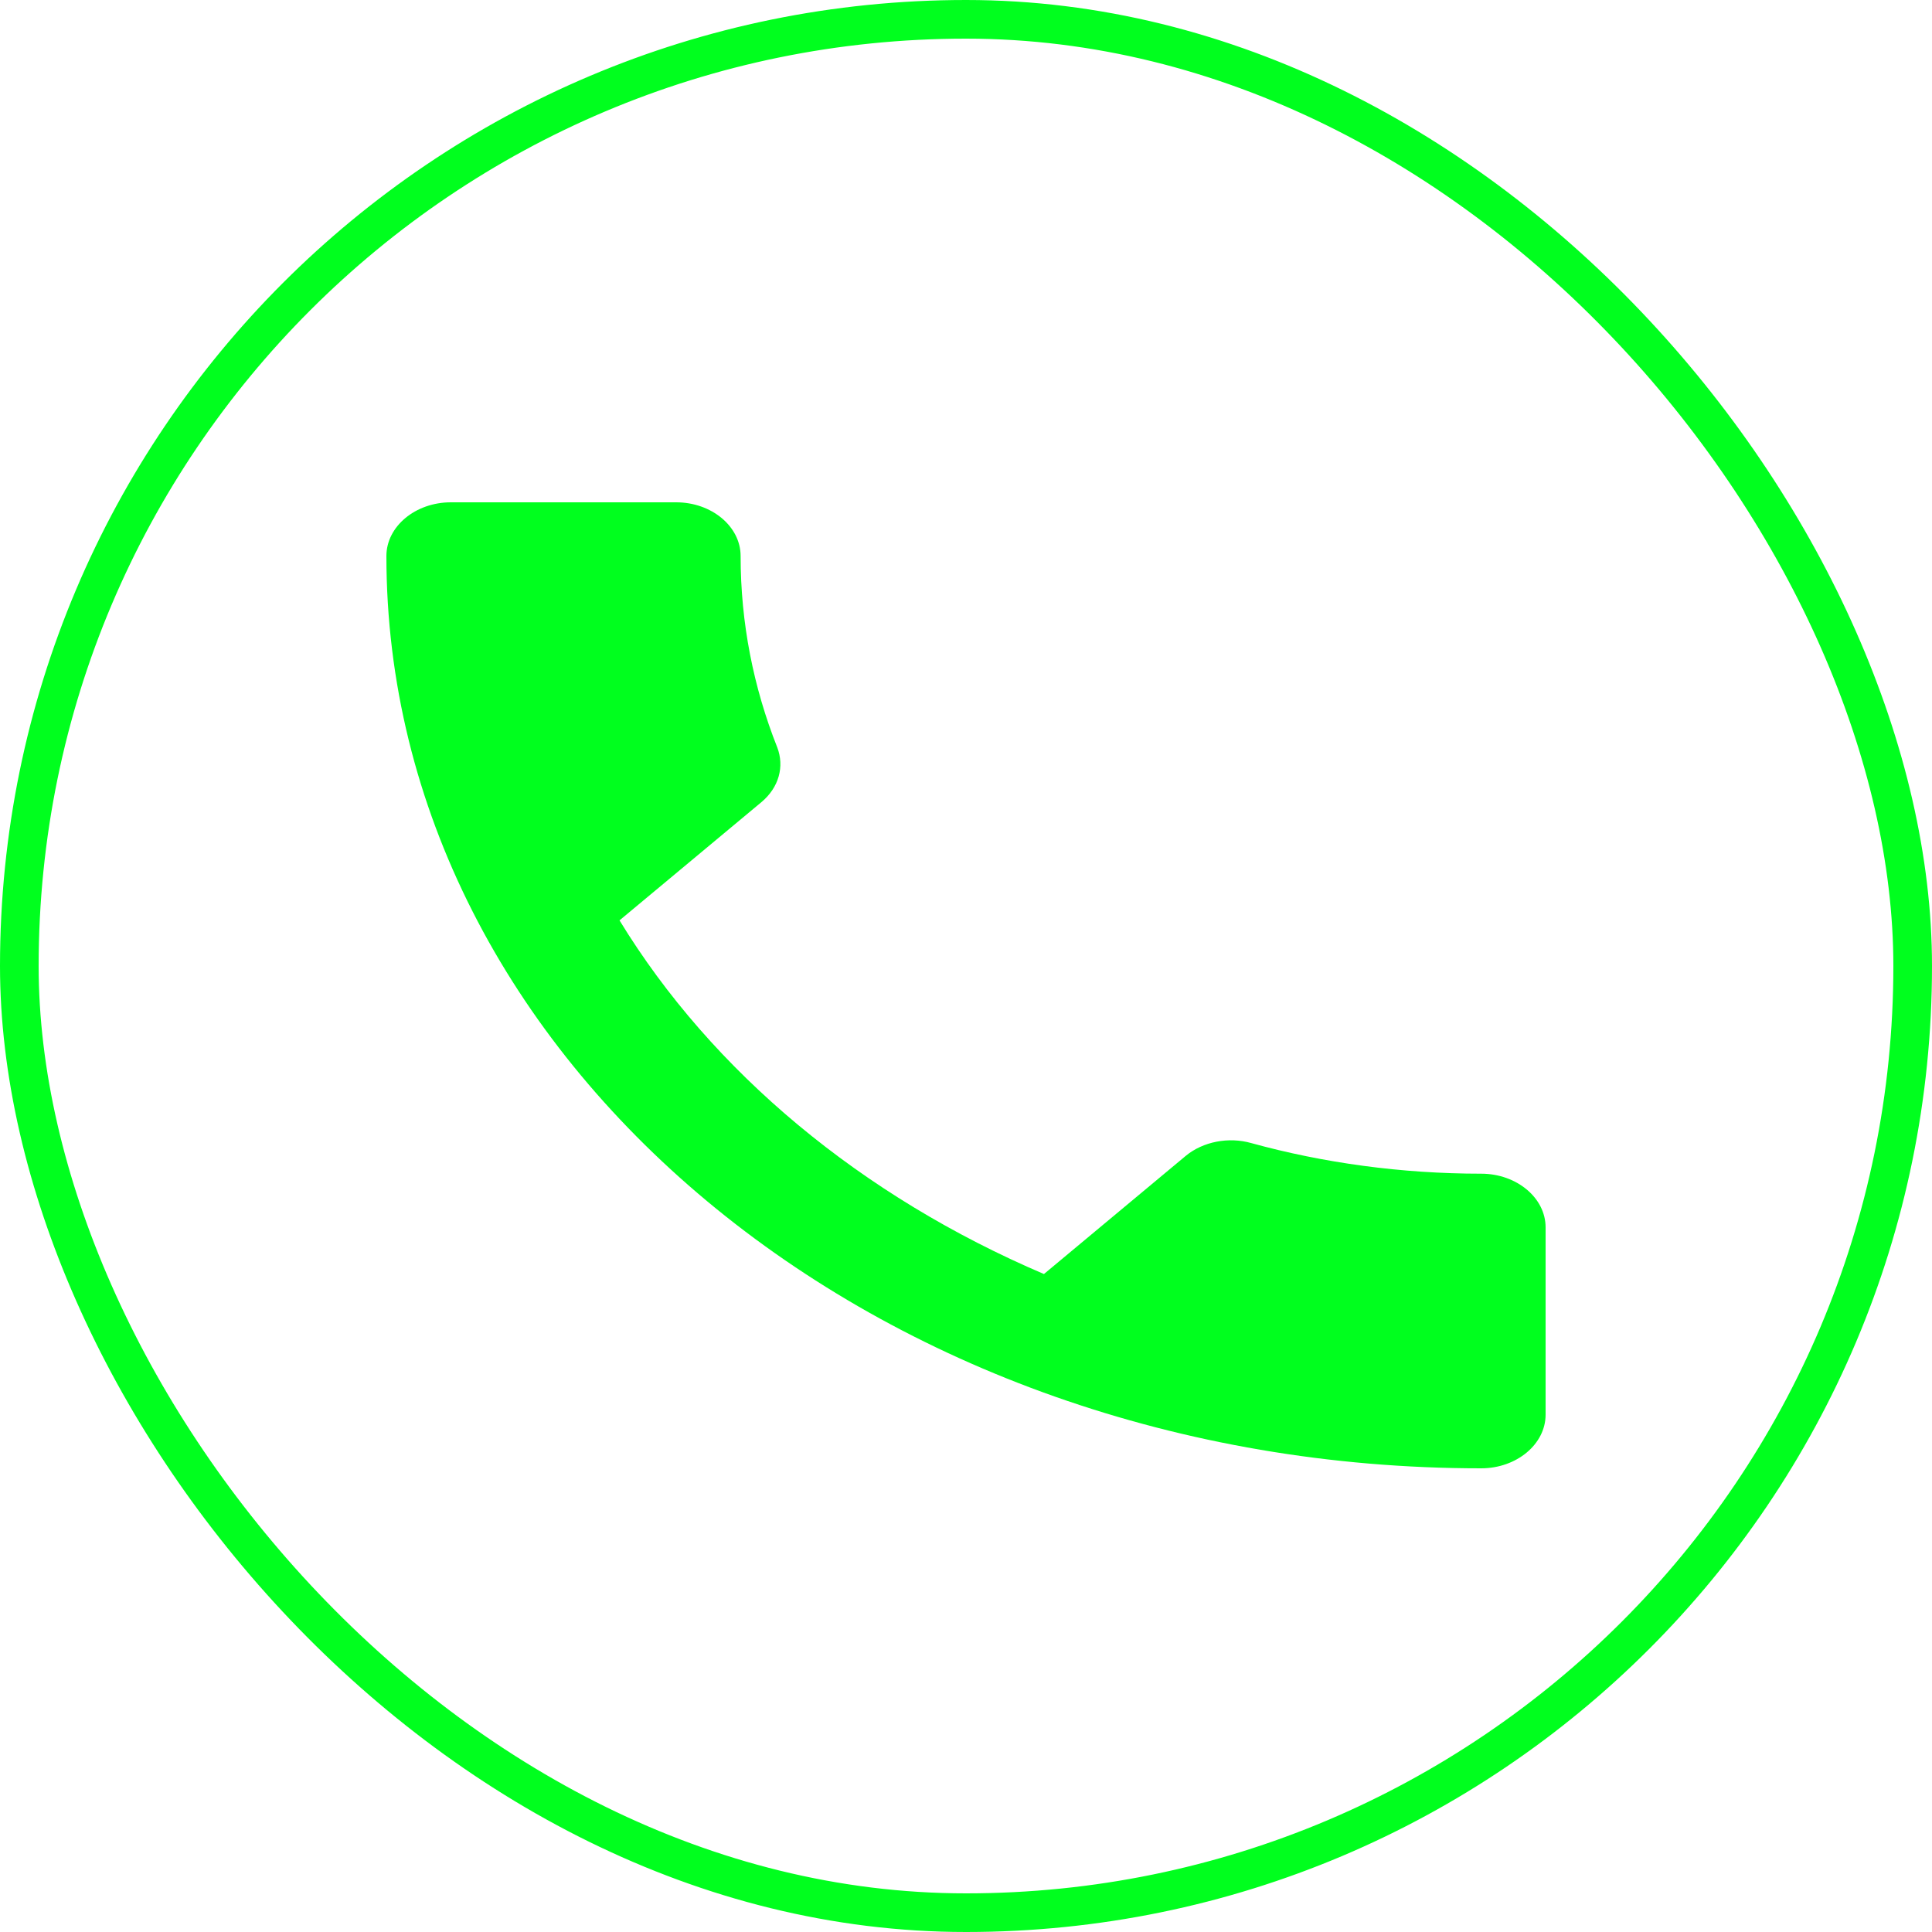 <svg width="50" height="50" viewBox="0 0 50 50" fill="none" xmlns="http://www.w3.org/2000/svg">
<rect x="0.5" y="0.5" width="49" height="49" rx="24.5" stroke="#00FF1E"/>
<path d="M16.033 23.819C18.433 27.75 22.3 30.958 27.017 32.972L30.683 29.917C31.133 29.542 31.8 29.417 32.383 29.583C34.25 30.097 36.267 30.375 38.333 30.375C39.25 30.375 40 31 40 31.764V36.611C40 37.375 39.25 38 38.333 38C22.683 38 10 27.431 10 14.389C10 13.625 10.75 13 11.667 13H17.5C18.417 13 19.167 13.625 19.167 14.389C19.167 16.125 19.5 17.792 20.117 19.347C20.3 19.833 20.167 20.375 19.7 20.764L16.033 23.819Z" fill="#00FF1E"/>
</svg>
